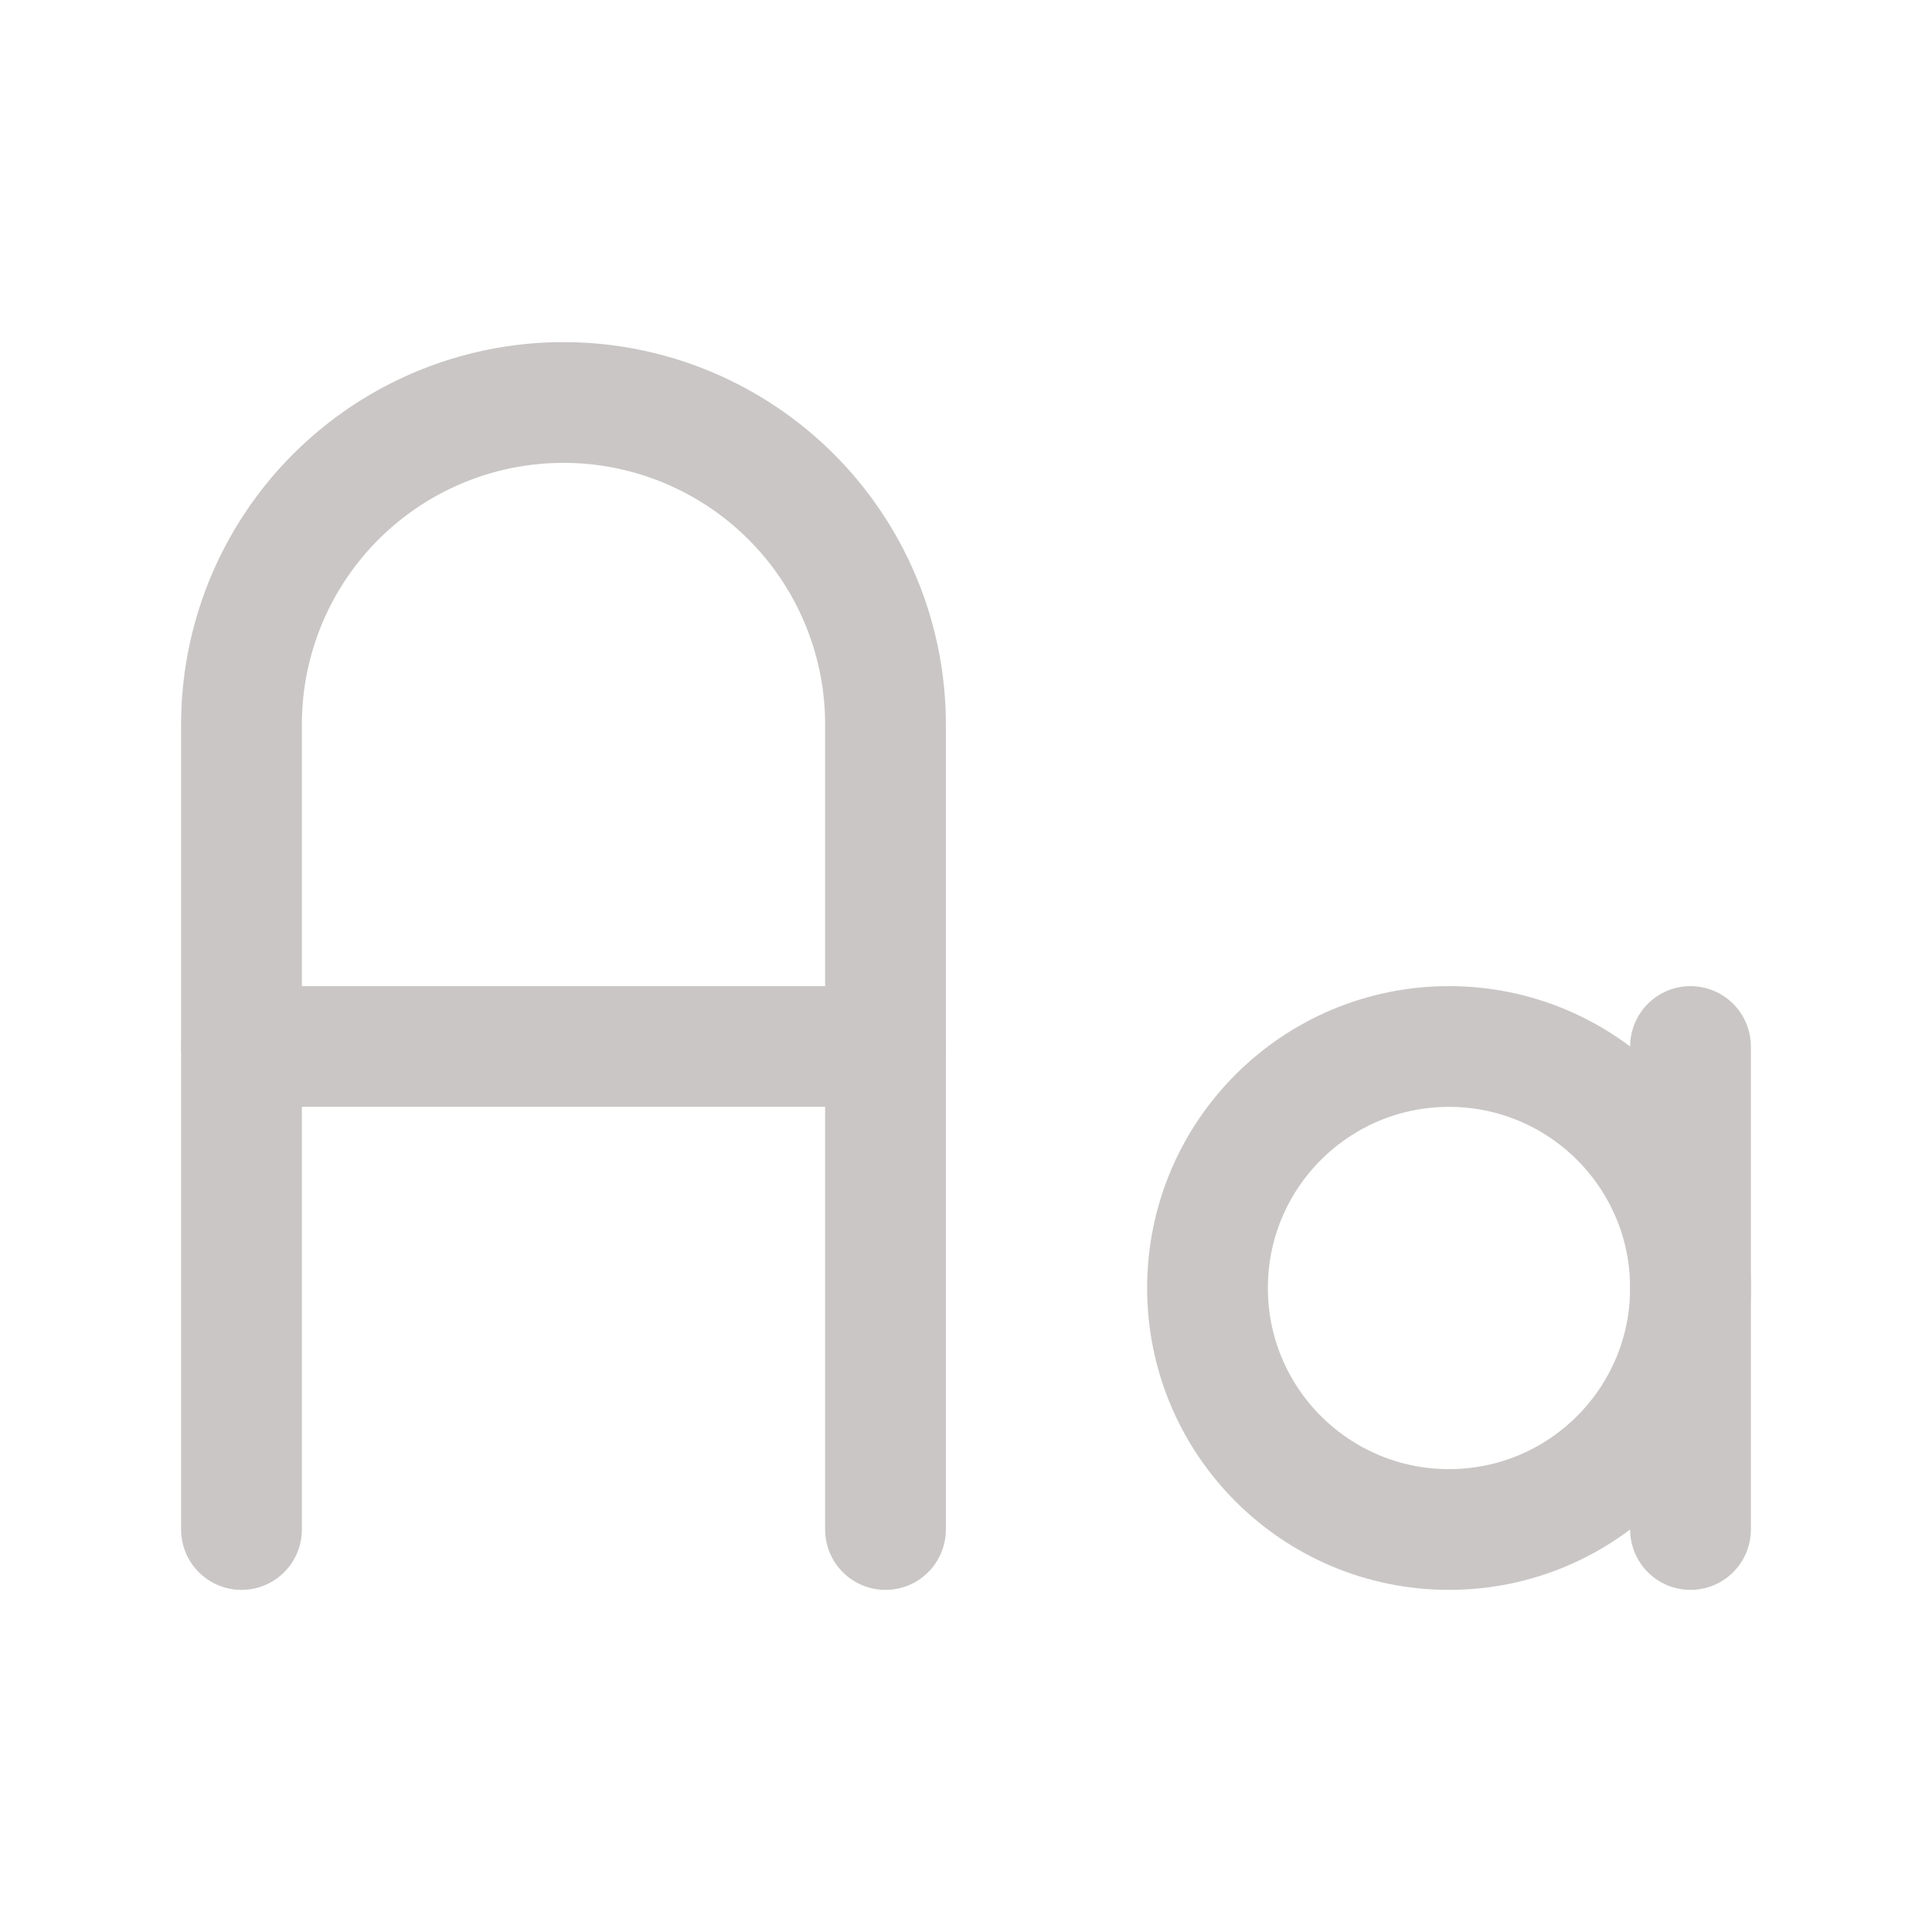 <svg xmlns="http://www.w3.org/2000/svg" class="icon icon-tabler icon-tabler-letters-case" width="44" height="44" viewBox="0 0 24 24" stroke-width="1.5" stroke="#cac6c6" fill="none" stroke-linecap="round" stroke-linejoin="round">
  <path stroke="none" d="M0 0h24v24H0z" fill="none"/>
  <circle cx="18" cy="16" r="3" />
  <line x1="21" y1="13" x2="21" y2="19" />
  <path d="M3 19v-10a4 4 0 0 1 4 -4a4 4 0 0 1 4 4v10" />
  <line x1="3" y1="13" x2="11" y2="13" />
</svg>